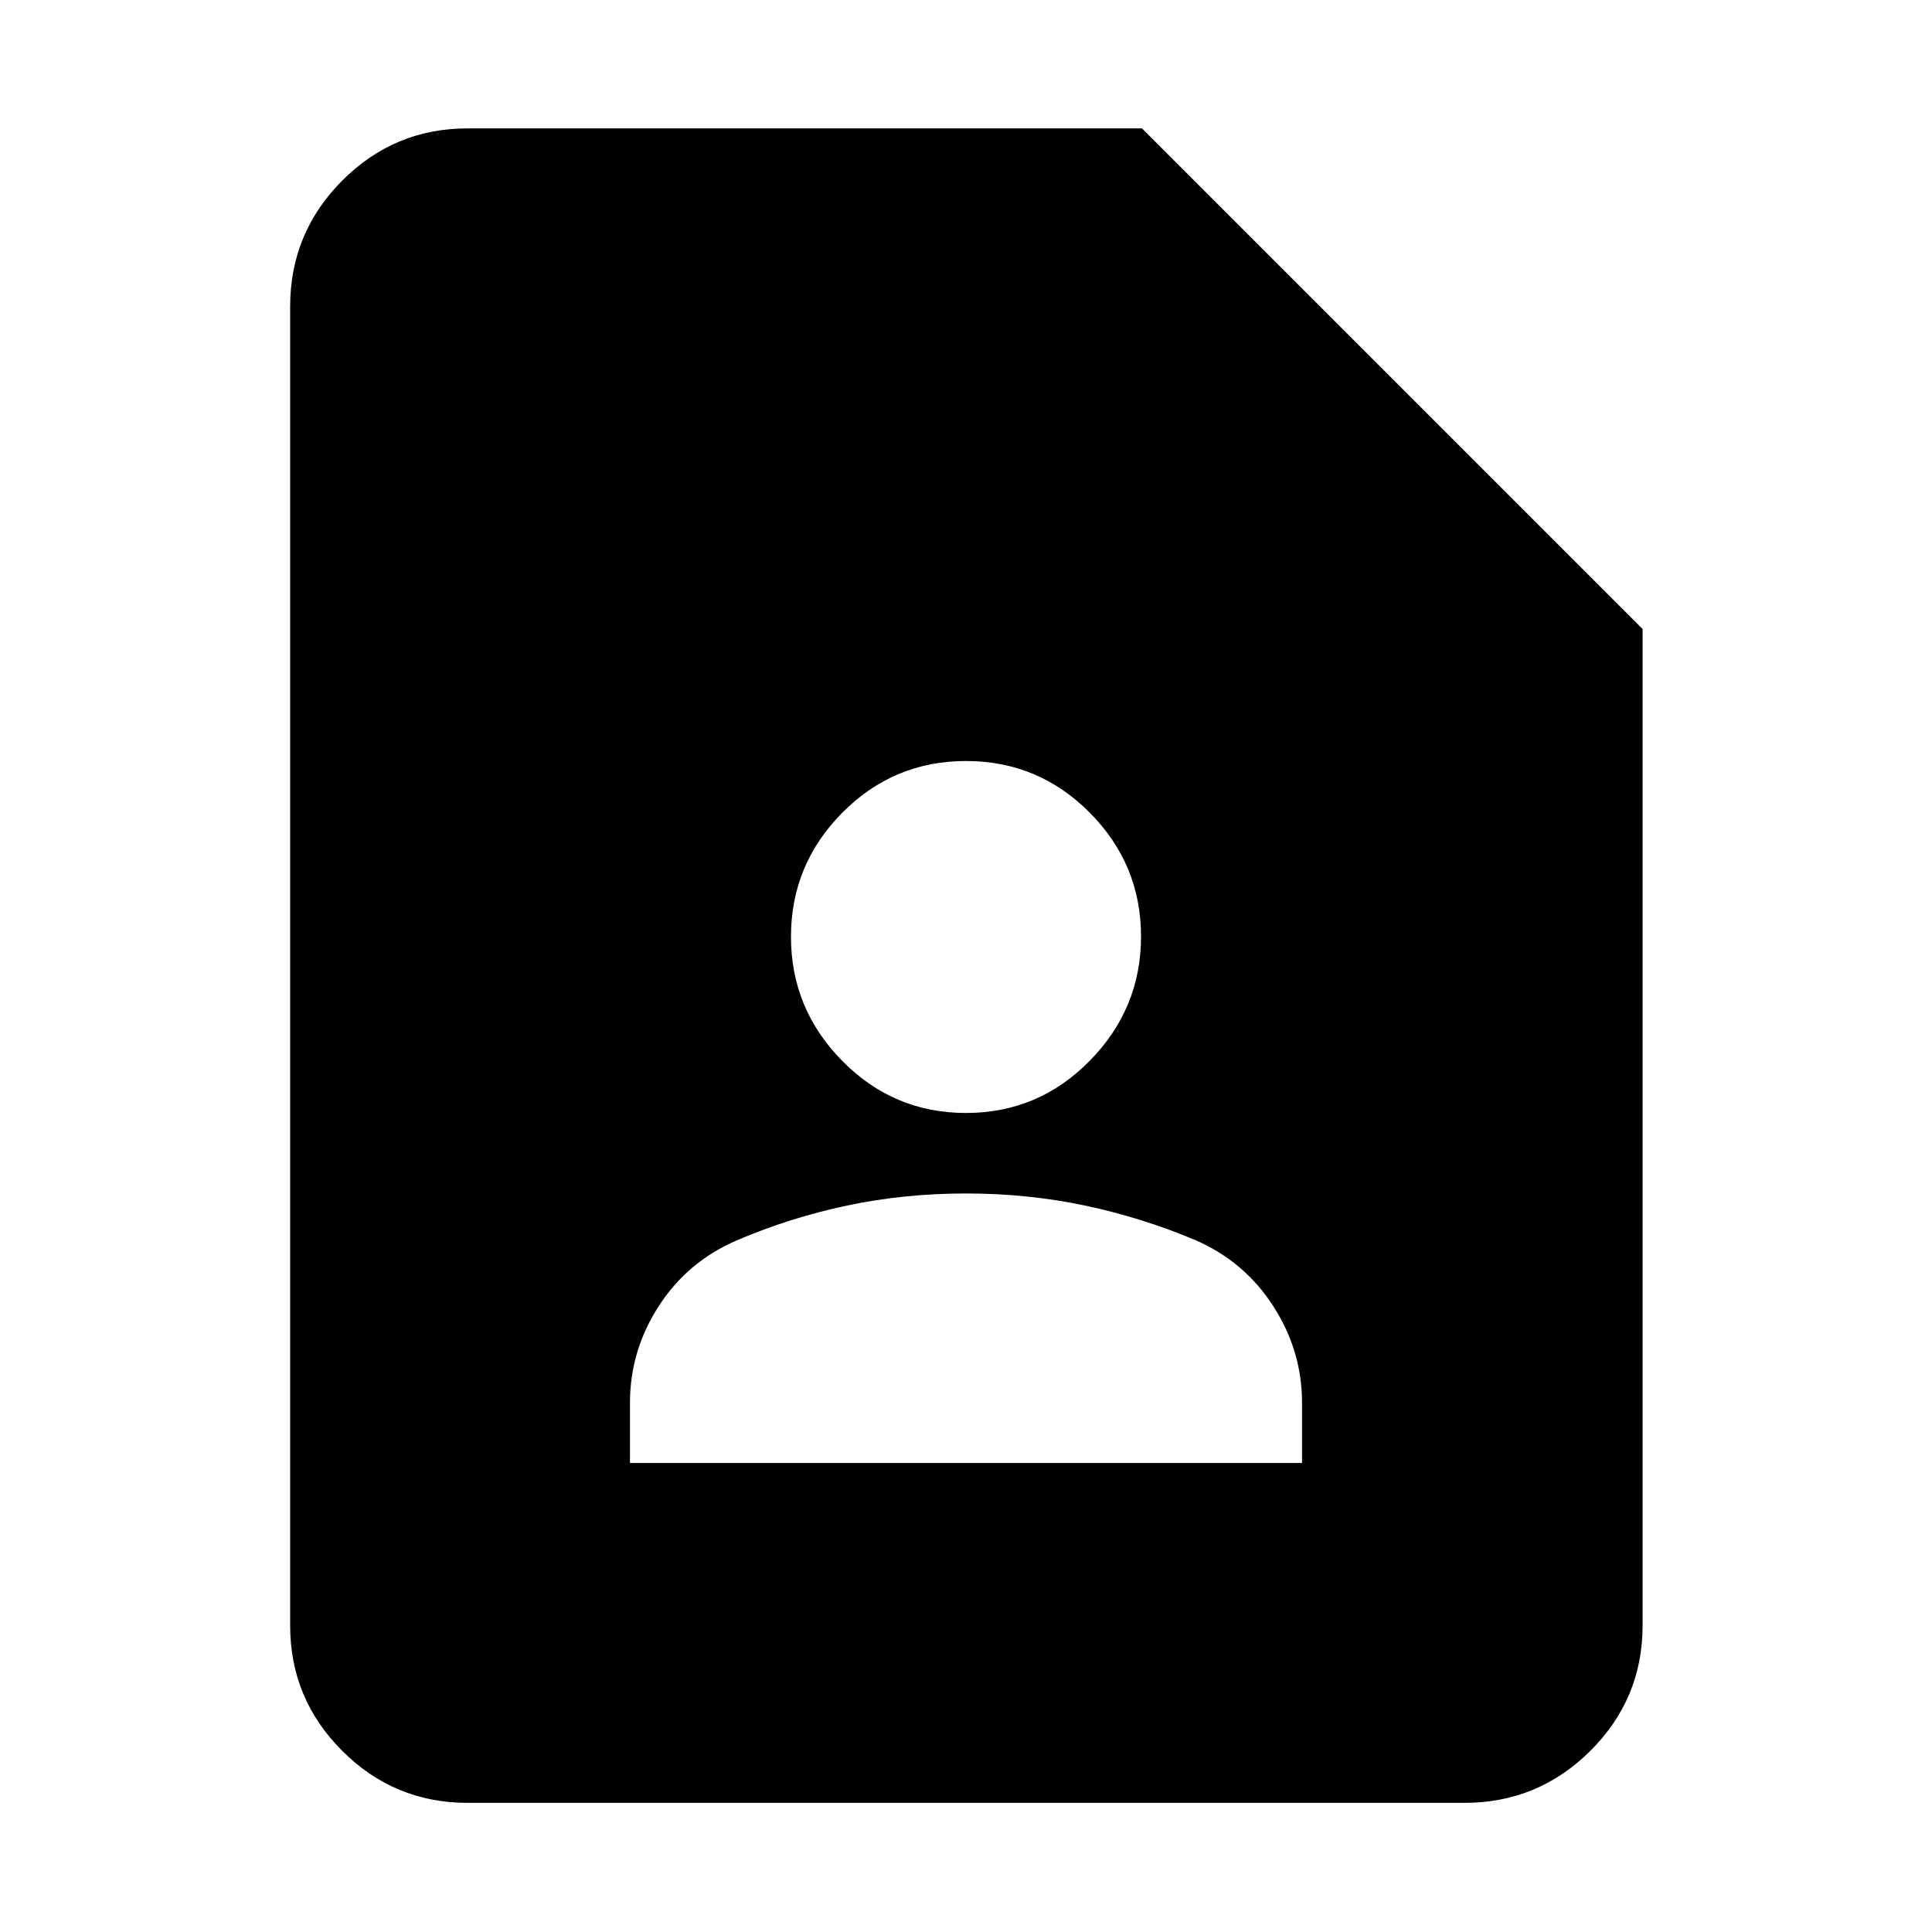 <svg xmlns="http://www.w3.org/2000/svg" height="40" viewBox="0 -960 960 960" width="40"><path d="M480-406.97q36.01 0 61.49-25.94 25.48-25.93 25.48-61.77t-25.48-61.51q-25.48-25.67-61.49-25.67-36.01 0-61.49 25.72-25.48 25.71-25.48 61.63 0 35.77 25.48 61.66 25.48 25.88 61.49 25.88ZM313.03-233.03h333.94V-263q0-25.84-14.32-48.03t-38.64-32.75q-26.56-11.19-54.91-17.19-28.35-6-59.1-6t-59.1 6q-28.35 6-54.54 17.19-24.69 10.56-39.01 32.75-14.32 22.19-14.32 48.03v29.97ZM727.68-64.17H232.32q-36.44 0-62.29-25.86-25.86-25.85-25.86-62.29v-655.36q0-36.6 25.86-62.56 25.85-25.96 62.29-25.96h335.13L816.2-647.45v495.13q0 36.44-25.96 62.29-25.96 25.86-62.56 25.86Z"/></svg>